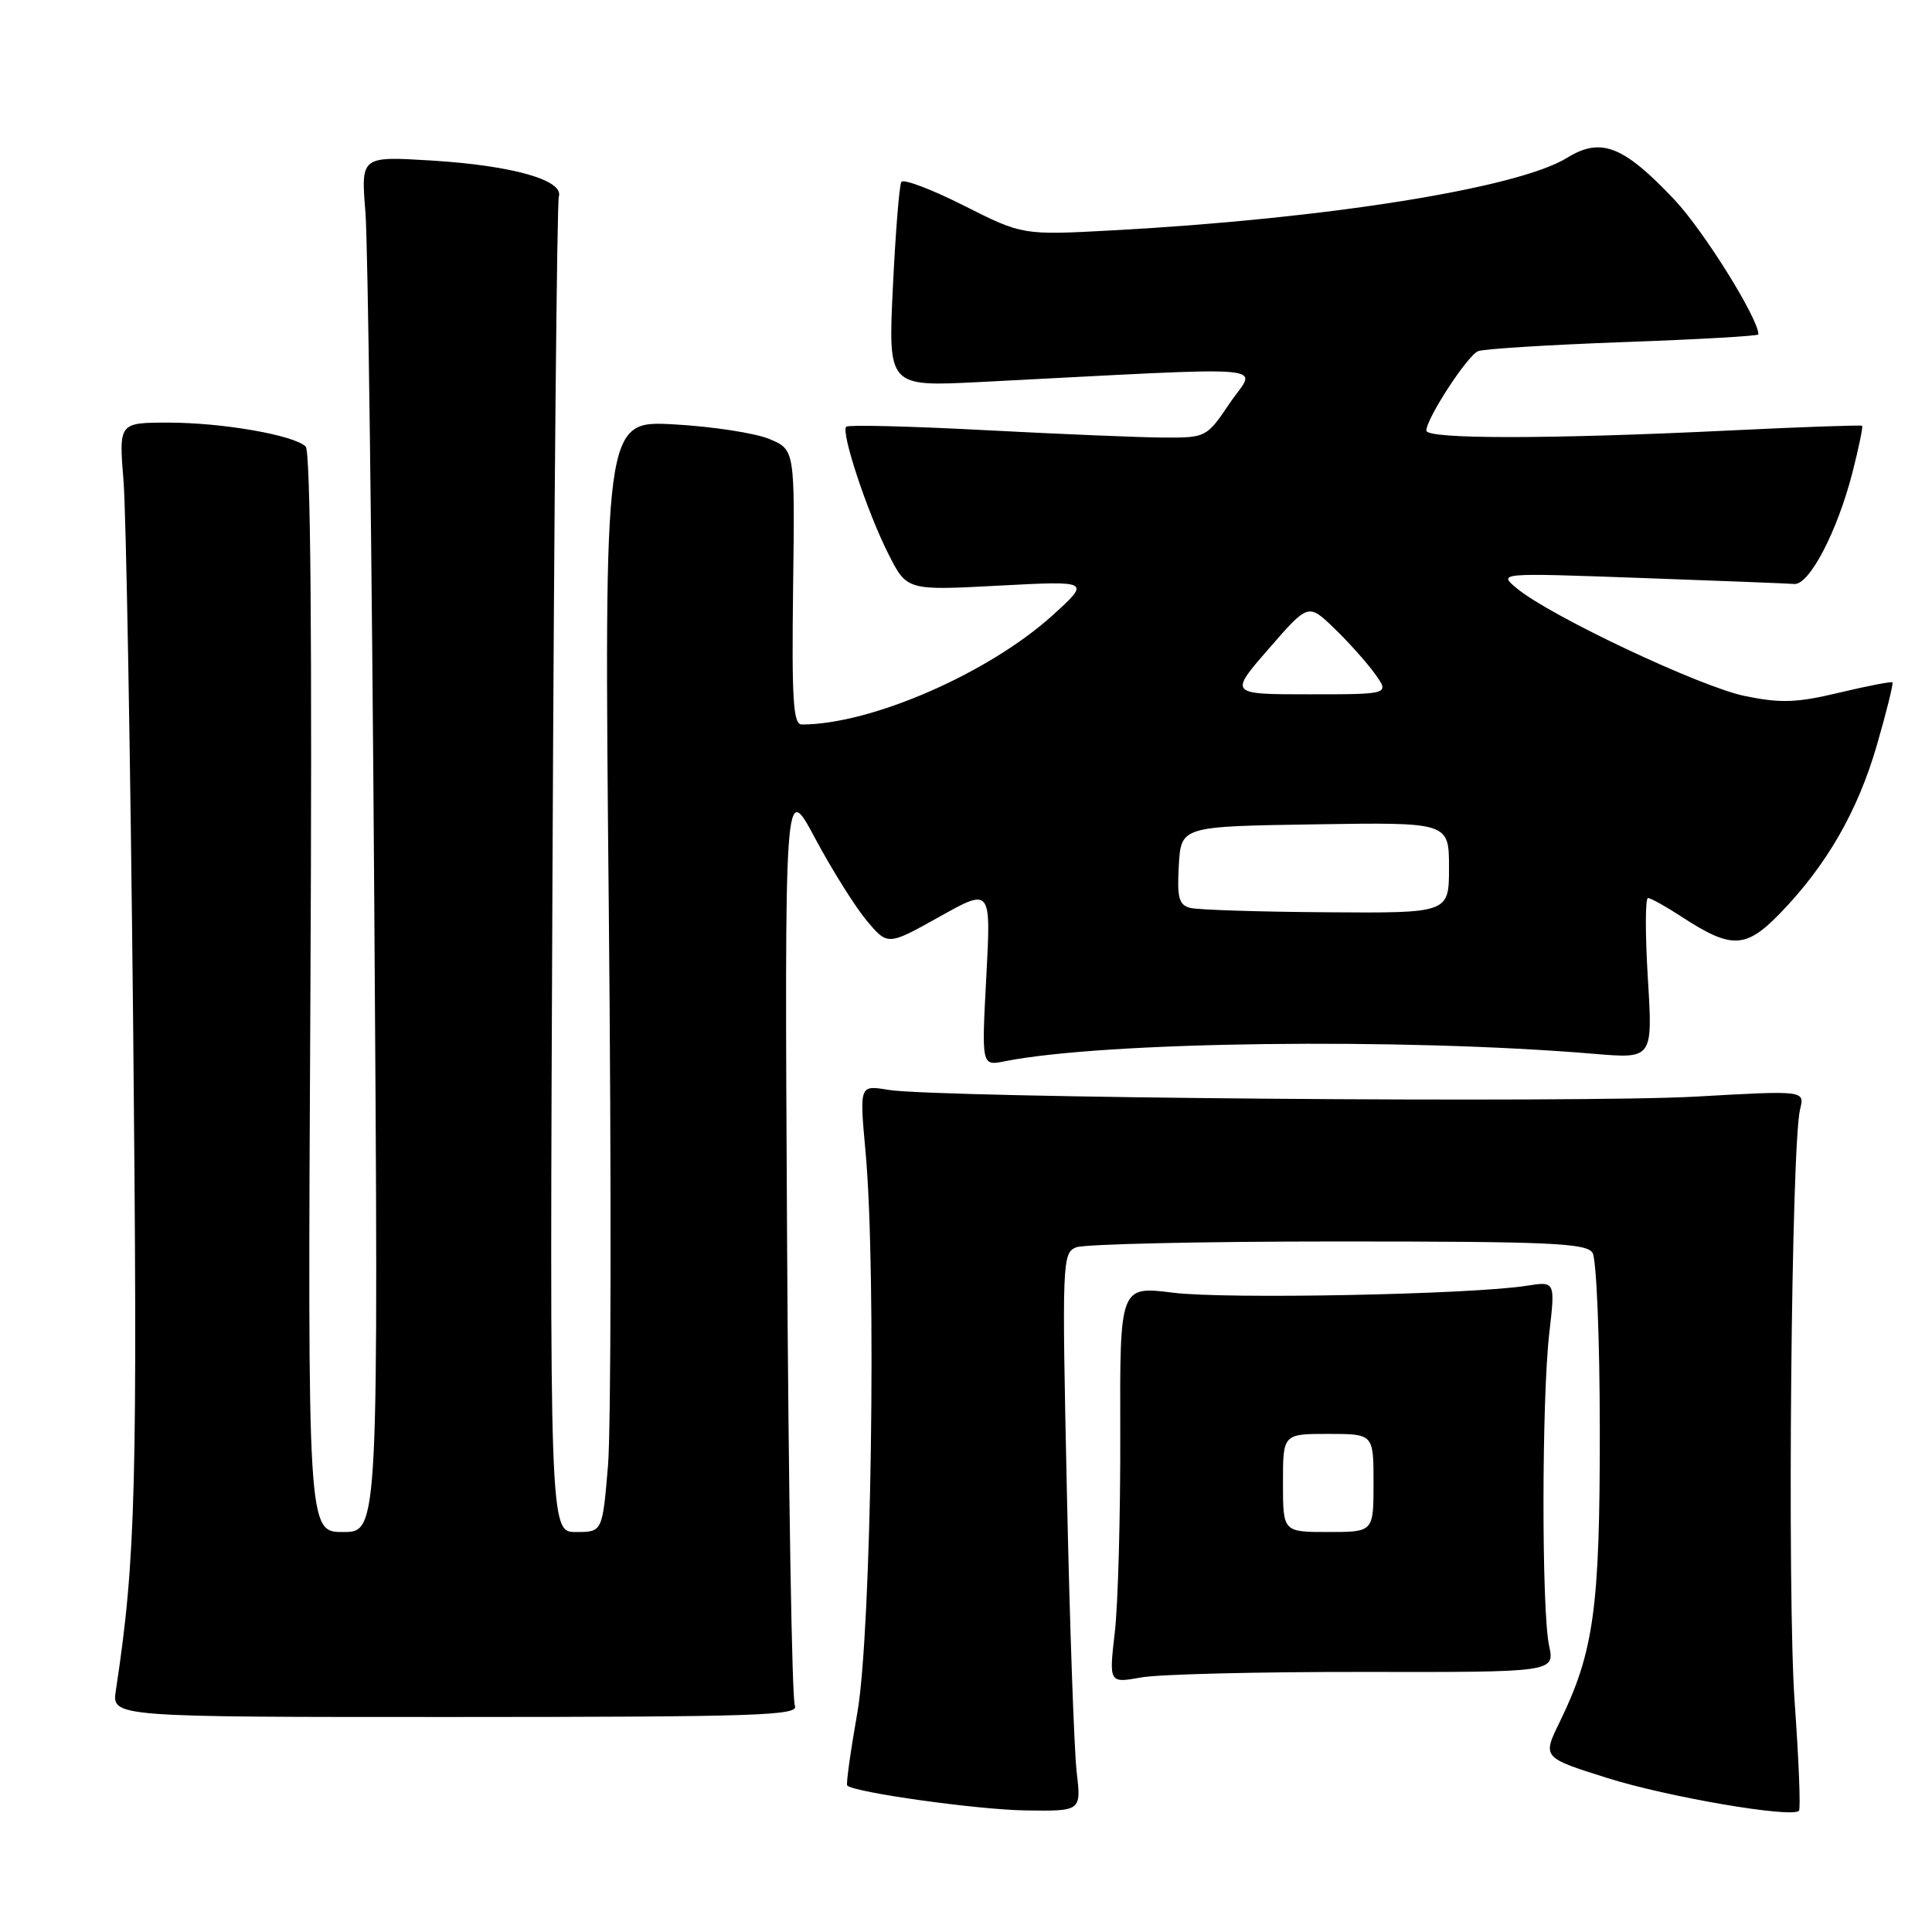 <?xml version="1.0" encoding="UTF-8" standalone="no"?>
<!DOCTYPE svg PUBLIC "-//W3C//DTD SVG 1.1//EN" "http://www.w3.org/Graphics/SVG/1.1/DTD/svg11.dtd" >
<svg xmlns="http://www.w3.org/2000/svg" xmlns:xlink="http://www.w3.org/1999/xlink" version="1.1" viewBox="0 0 256 256">
 <g >
 <path fill="currentColor"
d=" M 142.66 234.75 C 142.33 231.86 141.74 215.23 141.37 197.78 C 140.71 167.16 140.75 166.03 142.59 165.28 C 143.64 164.85 159.25 164.50 177.29 164.50 C 205.34 164.50 210.21 164.72 211.02 166.00 C 211.54 166.83 211.98 177.40 211.98 189.54 C 212.00 213.08 211.20 218.88 206.66 228.19 C 204.37 232.88 204.37 232.88 212.93 235.58 C 220.93 238.11 237.42 240.93 238.37 239.94 C 238.61 239.70 238.35 233.20 237.80 225.50 C 236.80 211.44 237.35 151.69 238.52 146.99 C 239.14 144.49 239.14 144.49 224.82 145.30 C 209.40 146.18 123.98 145.47 117.69 144.41 C 113.88 143.77 113.88 143.77 114.69 152.63 C 116.16 168.68 115.46 216.36 113.61 226.89 C 112.70 232.06 112.09 236.42 112.26 236.59 C 113.18 237.51 129.54 239.80 135.89 239.89 C 143.28 240.00 143.28 240.00 142.66 234.75 Z  M 105.32 226.00 C 104.94 225.18 104.47 197.28 104.29 164.00 C 103.96 103.50 103.96 103.50 107.99 111.05 C 110.21 115.21 113.29 120.12 114.82 121.96 C 117.62 125.31 117.62 125.31 124.47 121.48 C 131.32 117.65 131.32 117.65 130.69 129.44 C 130.06 141.24 130.06 141.24 133.11 140.63 C 146.26 138.00 185.81 137.50 211.25 139.64 C 219.00 140.29 219.00 140.29 218.35 129.64 C 217.99 123.79 218.00 119.00 218.37 119.00 C 218.74 119.00 220.72 120.10 222.77 121.44 C 229.41 125.78 231.30 125.72 235.84 121.05 C 242.02 114.68 246.16 107.50 248.70 98.72 C 249.98 94.30 250.90 90.57 250.76 90.42 C 250.61 90.28 247.44 90.89 243.71 91.78 C 238.07 93.13 235.97 93.20 231.22 92.23 C 225.31 91.02 205.41 81.63 201.00 77.97 C 198.50 75.90 198.50 75.90 217.33 76.58 C 227.69 76.95 236.88 77.31 237.75 77.38 C 239.75 77.53 243.46 70.41 245.47 62.57 C 246.30 59.32 246.87 56.55 246.74 56.42 C 246.61 56.30 238.62 56.58 229.00 57.05 C 205.28 58.20 189.00 58.20 189.00 57.06 C 189.00 55.45 194.43 47.12 195.86 46.53 C 196.60 46.23 205.27 45.69 215.11 45.33 C 224.95 44.98 233.00 44.52 233.00 44.31 C 233.00 42.20 225.73 30.54 221.85 26.44 C 215.09 19.29 212.13 18.14 207.63 20.92 C 201.14 24.93 175.75 28.99 147.50 30.52 C 135.50 31.17 135.50 31.17 127.71 27.24 C 123.43 25.08 119.70 23.67 119.43 24.11 C 119.16 24.55 118.66 30.83 118.31 38.07 C 117.68 51.24 117.68 51.24 129.84 50.62 C 170.35 48.55 166.45 48.23 162.97 53.39 C 159.88 57.97 159.82 58.00 154.18 57.98 C 151.06 57.96 140.43 57.52 130.56 57.00 C 120.69 56.48 112.40 56.27 112.13 56.54 C 111.40 57.26 114.89 67.80 117.70 73.37 C 120.16 78.25 120.16 78.25 132.33 77.60 C 144.50 76.96 144.50 76.96 139.52 81.49 C 131.04 89.19 115.43 96.00 106.24 96.00 C 105.10 96.00 104.90 92.78 105.09 77.79 C 105.33 59.58 105.33 59.58 101.92 58.16 C 100.04 57.38 94.35 56.51 89.27 56.23 C 80.04 55.73 80.04 55.73 80.67 120.61 C 81.02 156.30 80.97 189.44 80.56 194.25 C 79.82 203.00 79.82 203.00 76.32 203.00 C 72.82 203.00 72.82 203.00 73.21 115.25 C 73.42 66.99 73.80 26.85 74.05 26.05 C 74.73 23.87 67.91 21.93 57.16 21.27 C 47.82 20.70 47.82 20.70 48.42 28.10 C 48.75 32.17 49.28 73.19 49.59 119.25 C 50.17 203.00 50.17 203.00 45.46 203.00 C 40.76 203.00 40.76 203.00 41.13 131.55 C 41.37 84.73 41.16 59.78 40.50 59.16 C 38.89 57.64 29.44 56.00 22.32 56.00 C 15.74 56.00 15.74 56.00 16.37 63.75 C 16.71 68.01 17.28 100.30 17.64 135.50 C 18.25 196.95 18.01 206.50 15.35 224.01 C 14.82 227.52 14.82 227.52 60.42 227.51 C 100.59 227.50 105.94 227.32 105.32 226.00 Z  M 180.76 221.54 C 206.01 221.58 206.01 221.58 205.26 218.04 C 204.26 213.38 204.28 185.37 205.29 176.64 C 206.08 169.77 206.08 169.77 202.29 170.37 C 194.97 171.53 162.42 172.17 155.44 171.29 C 148.38 170.41 148.38 170.41 148.44 189.95 C 148.47 200.70 148.15 212.54 147.72 216.27 C 146.94 223.03 146.94 223.03 151.22 222.27 C 153.57 221.84 166.86 221.52 180.76 221.54 Z  M 157.70 120.30 C 156.21 119.91 155.95 118.95 156.20 114.67 C 156.50 109.50 156.50 109.50 174.25 109.23 C 192.00 108.95 192.00 108.95 192.00 114.98 C 192.00 121.00 192.00 121.00 175.75 120.88 C 166.81 120.82 158.69 120.56 157.70 120.30 Z  M 168.11 85.97 C 173.35 79.94 173.35 79.94 176.76 83.22 C 178.64 85.03 181.07 87.74 182.16 89.25 C 184.14 92.00 184.14 92.00 173.50 92.00 C 162.86 92.00 162.86 92.00 168.11 85.97 Z  M 170.00 196.50 C 170.00 190.00 170.00 190.00 176.00 190.00 C 182.00 190.00 182.00 190.00 182.00 196.50 C 182.00 203.00 182.00 203.00 176.00 203.00 C 170.00 203.00 170.00 203.00 170.00 196.50 Z "/>
</g>
</svg>